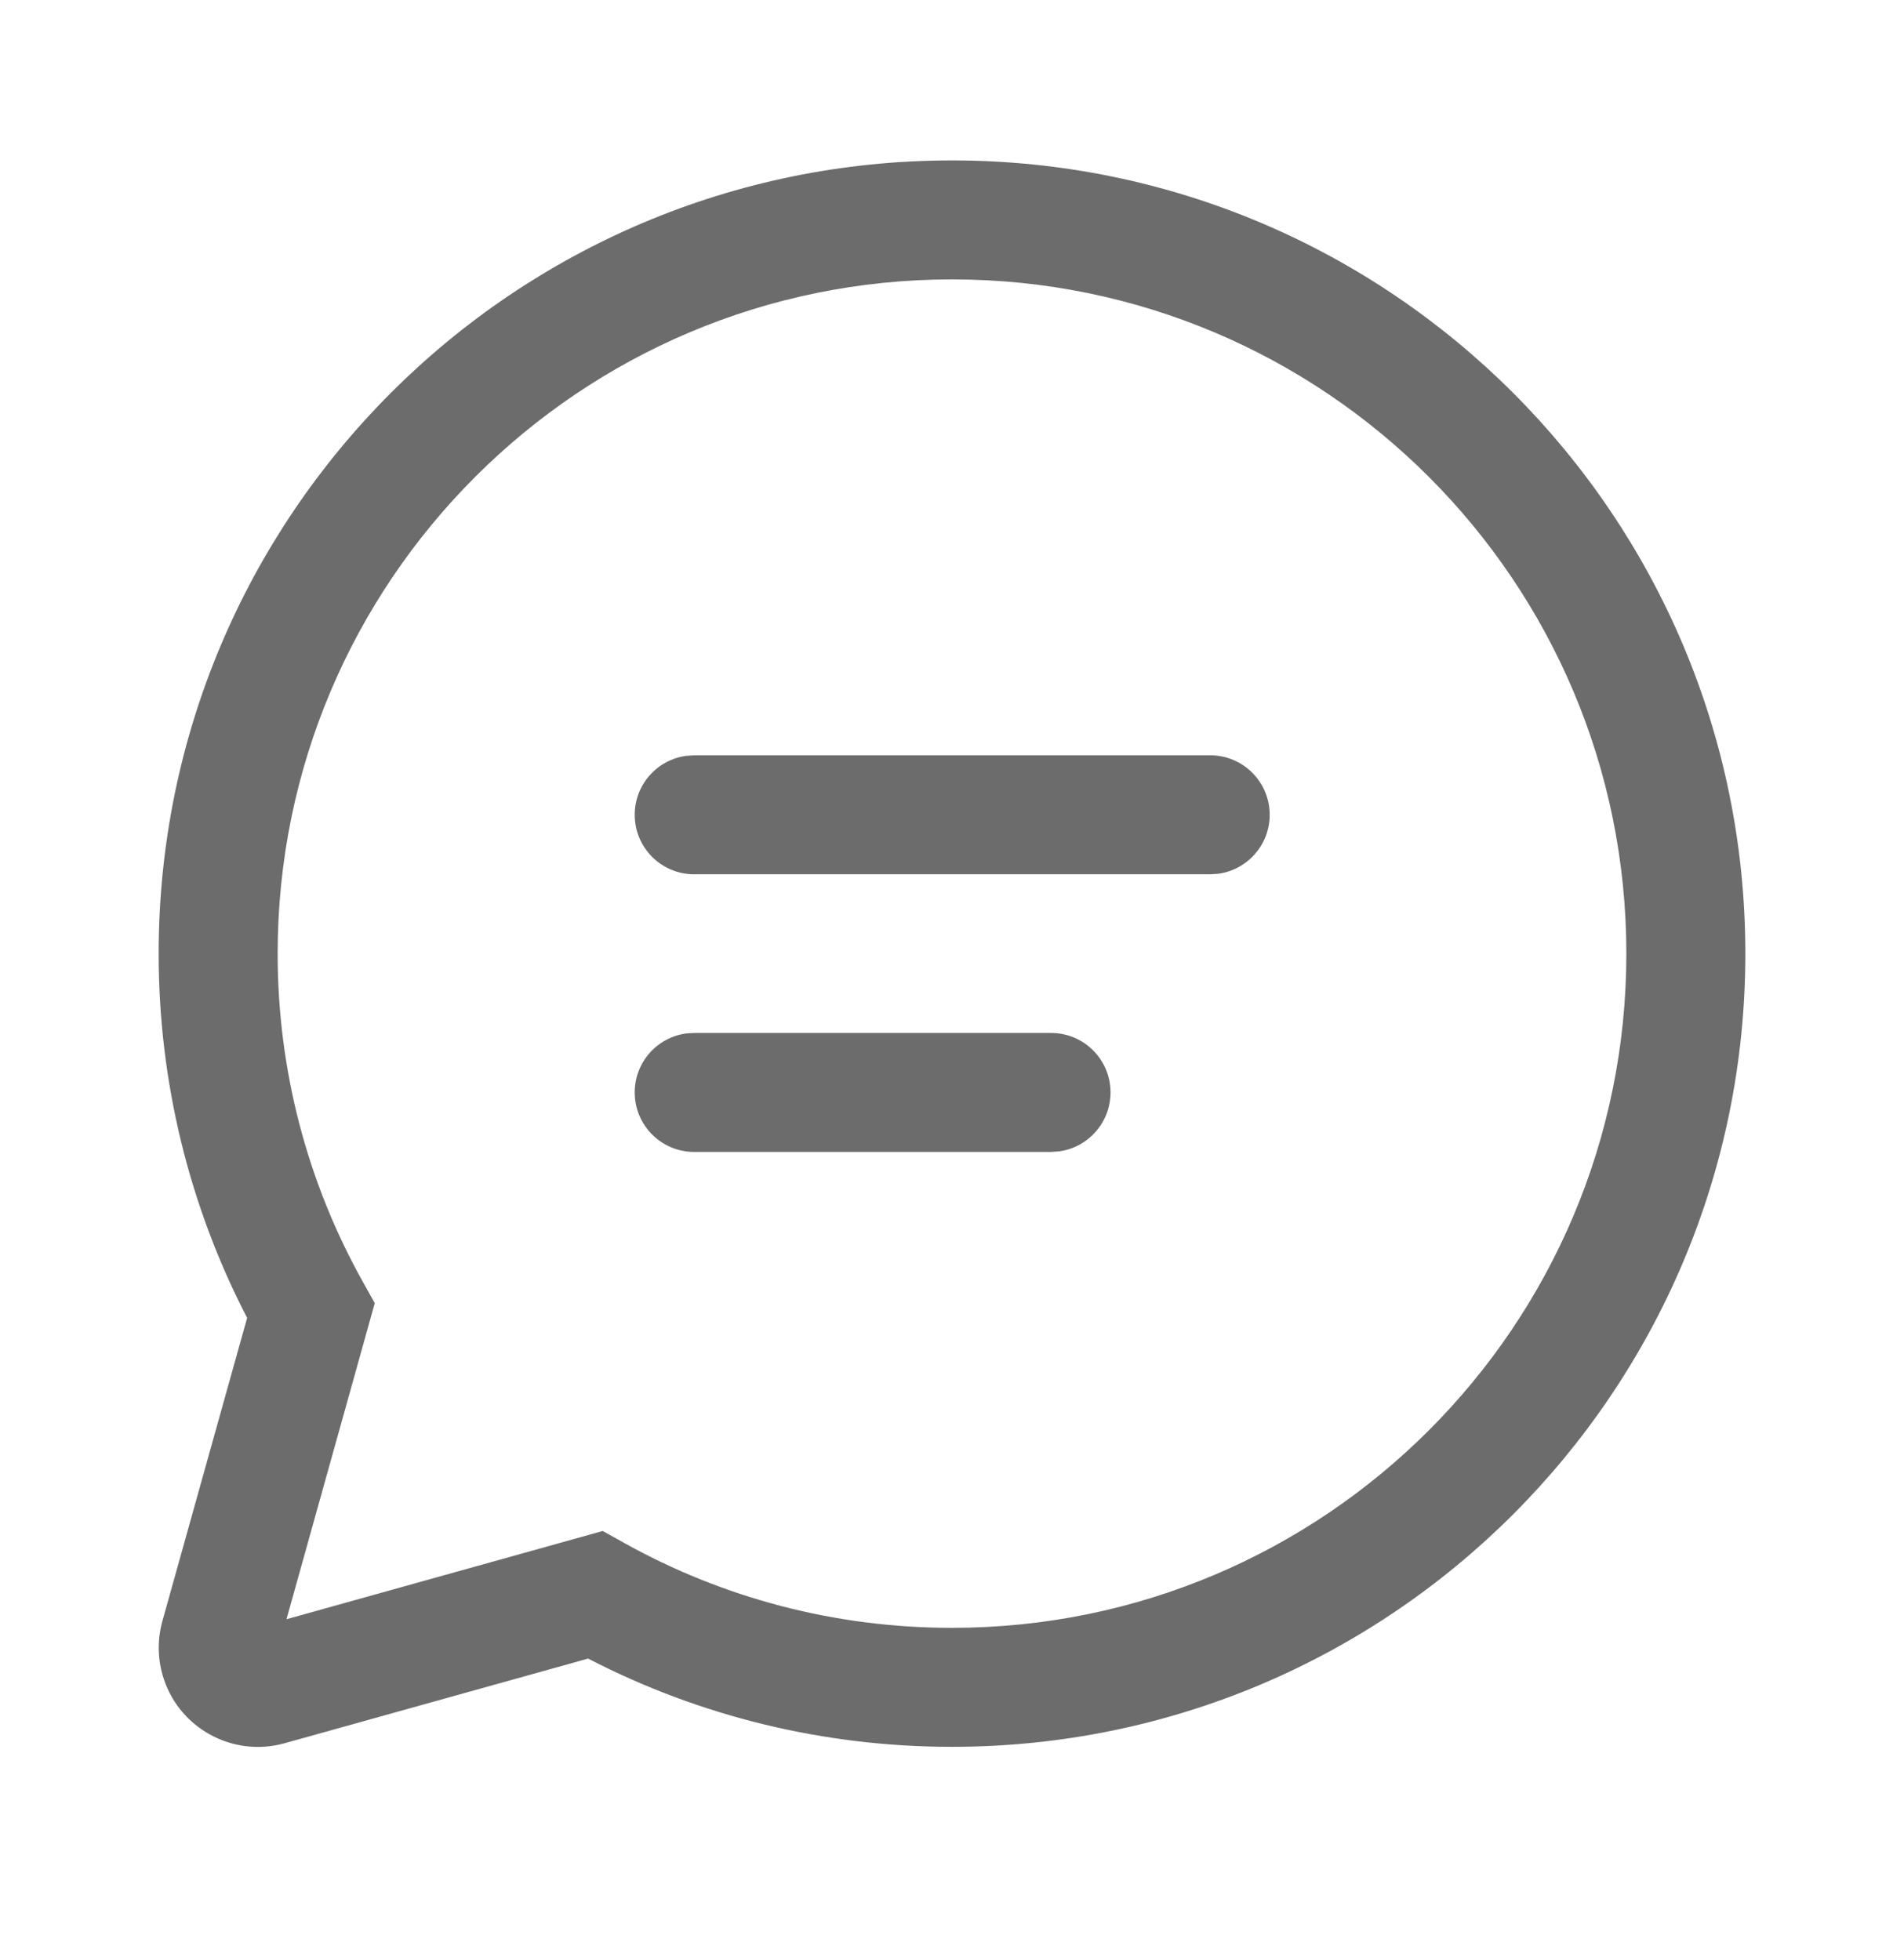 <svg width="34" height="35" viewBox="0 0 34 35" fill="none" xmlns="http://www.w3.org/2000/svg">
<g id="chat">
<path id="Vector" d="M17 2.865C24.824 2.865 31.167 9.208 31.167 17.032C31.167 24.856 24.824 31.199 17 31.199C14.708 31.199 12.492 30.653 10.502 29.623L5.082 31.135C4.14 31.398 3.163 30.848 2.9 29.906C2.813 29.594 2.813 29.265 2.9 28.953L4.413 23.538C3.381 21.545 2.833 19.327 2.833 17.032C2.833 9.208 9.176 2.865 17 2.865ZM17 4.99C10.35 4.99 4.958 10.382 4.958 17.032C4.958 19.114 5.487 21.117 6.479 22.893L6.692 23.275L5.116 28.92L10.763 27.344L11.145 27.557C12.92 28.547 14.921 29.074 17 29.074C23.651 29.074 29.042 23.682 29.042 17.032C29.042 10.382 23.651 4.99 17 4.99ZM12.396 18.449H18.769C19.355 18.449 19.831 18.924 19.831 19.511C19.831 20.049 19.431 20.494 18.913 20.564L18.769 20.574H12.396C11.809 20.574 11.334 20.098 11.334 19.511C11.334 18.973 11.733 18.529 12.252 18.458L12.396 18.449ZM12.396 13.49H21.611C22.198 13.49 22.673 13.966 22.673 14.553C22.673 15.091 22.273 15.535 21.755 15.606L21.611 15.615H12.396C11.809 15.615 11.334 15.139 11.334 14.553C11.334 14.015 11.733 13.57 12.252 13.5L12.396 13.49Z" fill="#6C6C6C"/>
</g>
</svg>

